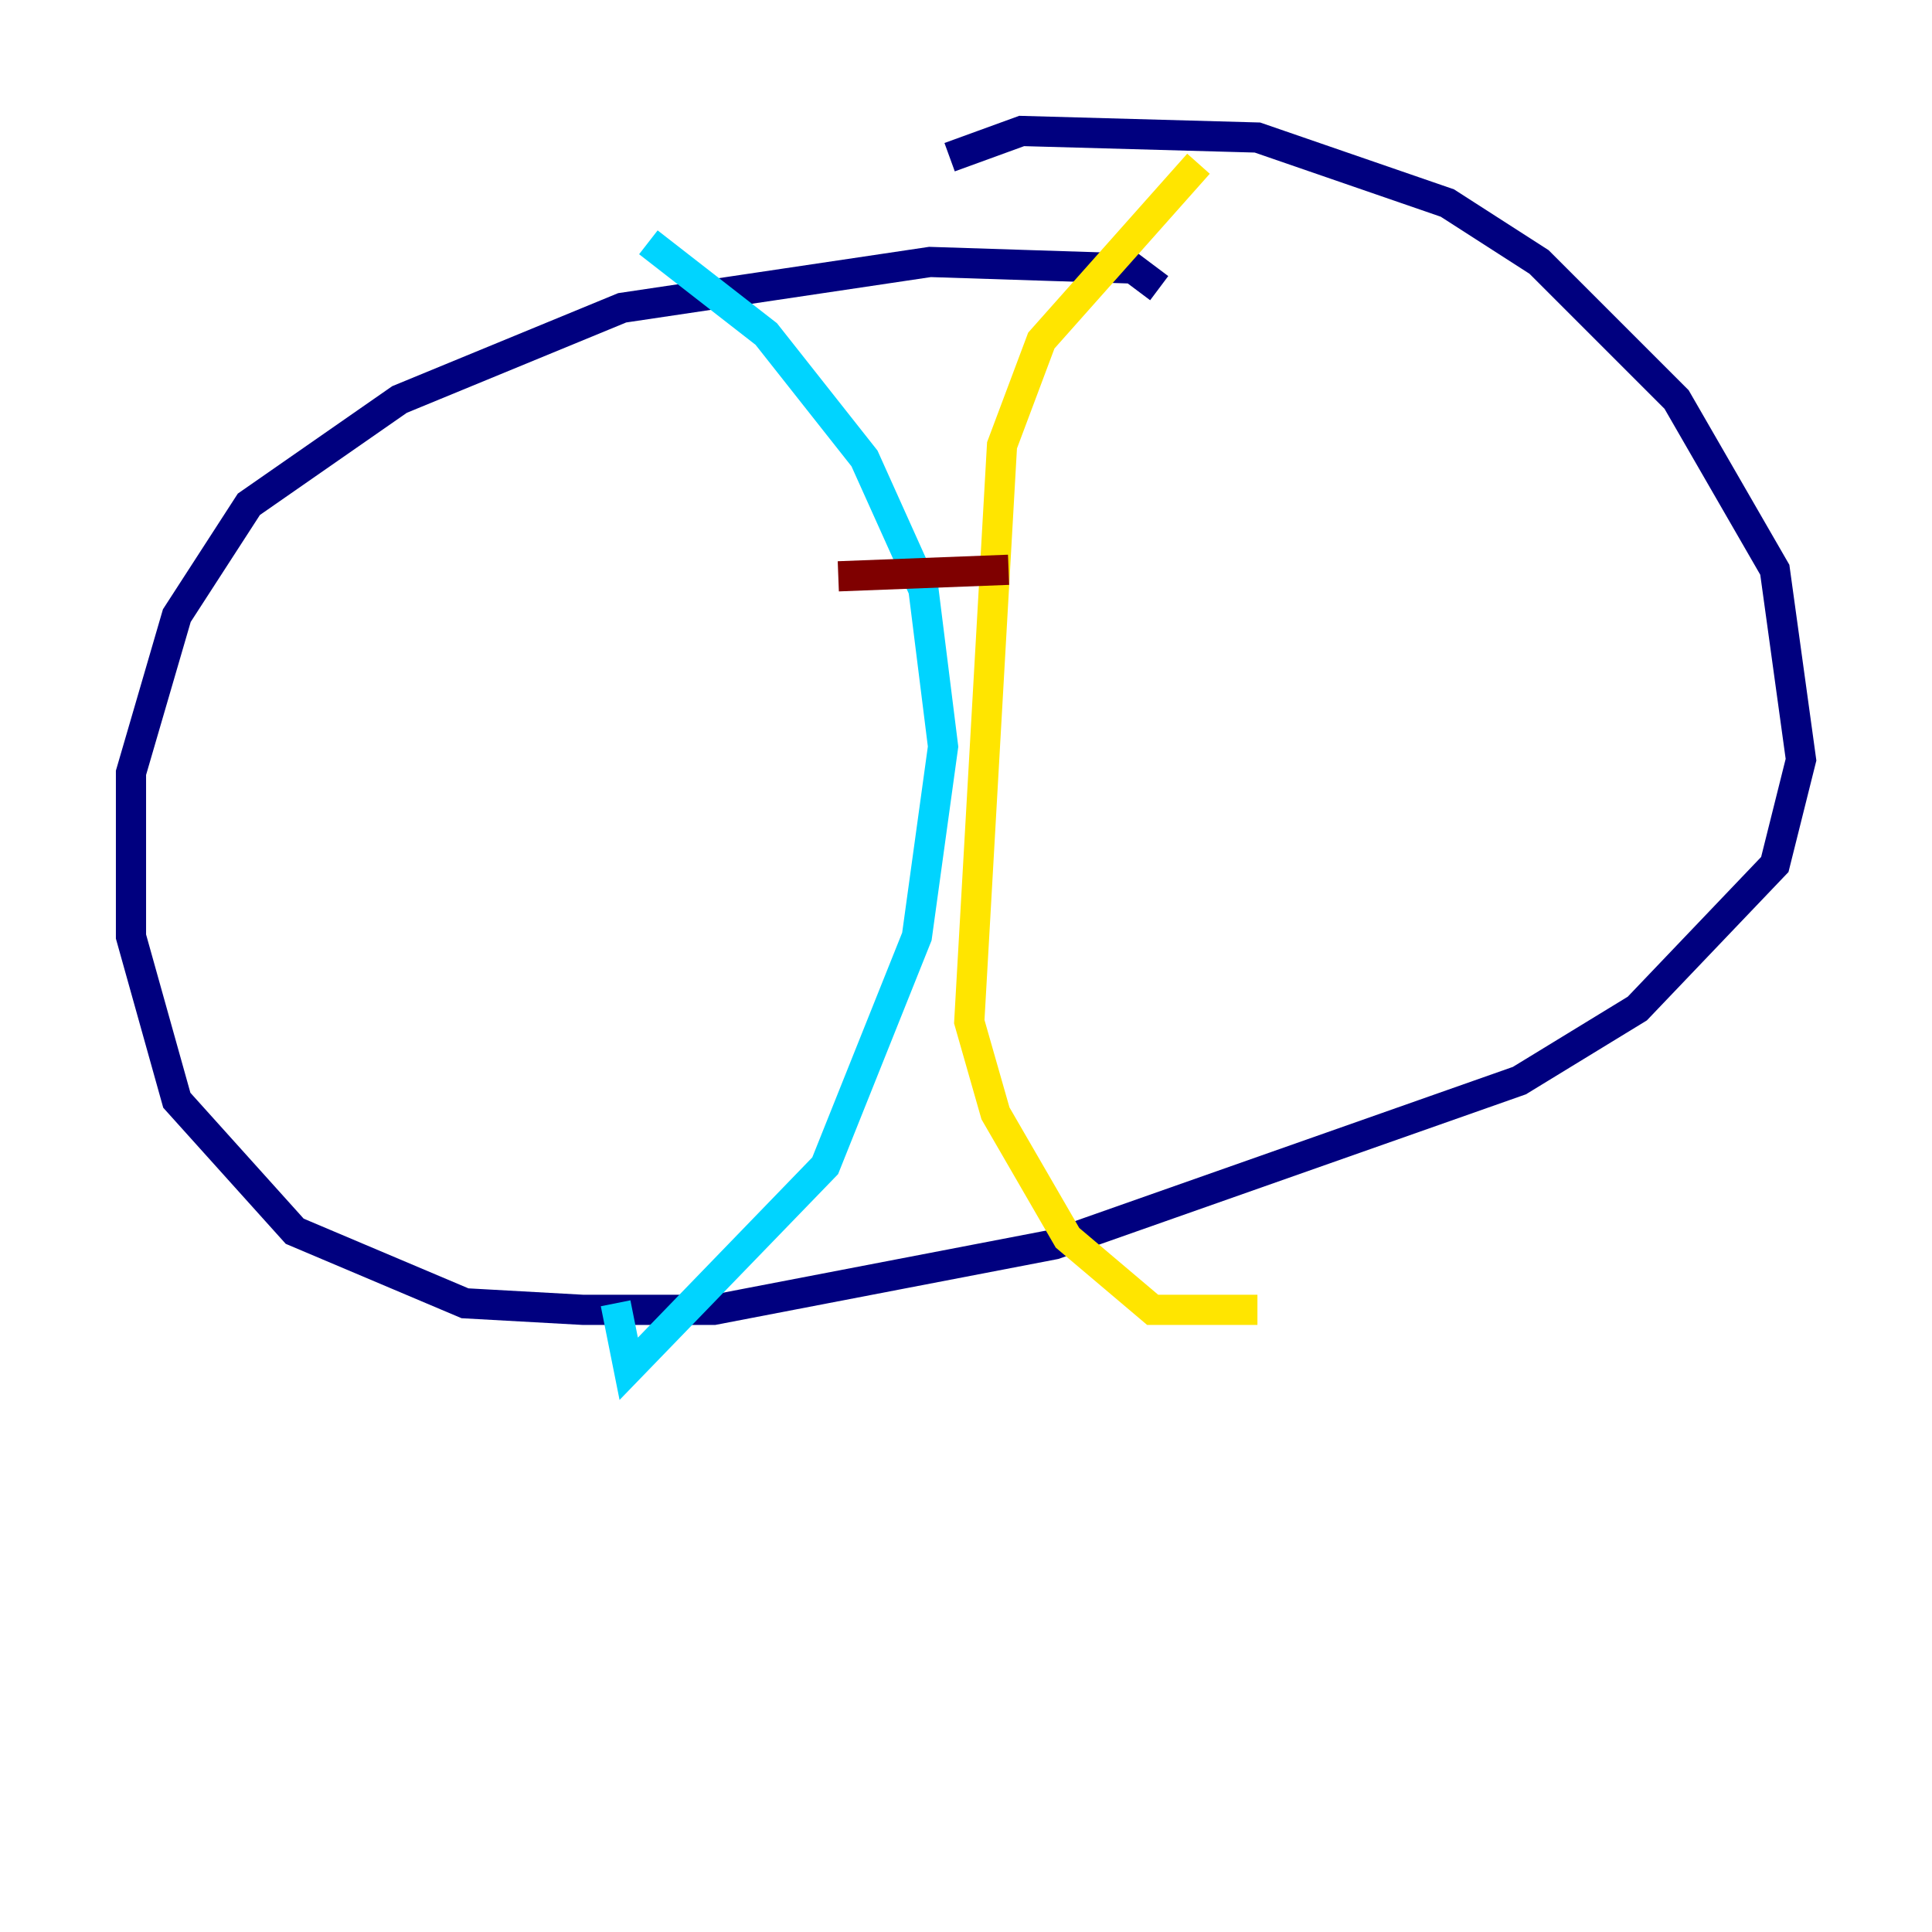 <?xml version="1.0" encoding="utf-8" ?>
<svg baseProfile="tiny" height="128" version="1.2" viewBox="0,0,128,128" width="128" xmlns="http://www.w3.org/2000/svg" xmlns:ev="http://www.w3.org/2001/xml-events" xmlns:xlink="http://www.w3.org/1999/xlink"><defs /><polyline fill="none" points="76.8,19.091 75.064,17.79 61.614,17.356 41.22,20.393 26.468,26.468 16.488,33.41 11.715,40.786 8.678,51.2 8.678,62.047 11.715,72.895 19.525,81.573 30.807,86.346 38.617,86.78 47.295,86.78 69.858,82.441 100.664,71.593 108.475,66.82 117.586,57.275 119.322,50.332 117.586,37.749 111.078,26.468 101.966,17.356 95.891,13.451 83.308,9.112 67.688,8.678 62.915,10.414" stroke="#00007f" stroke-width="2" /><polyline fill="none" points="42.956,16.054 50.766,22.129 57.275,30.373 61.18,39.051 62.481,49.464 60.746,62.047 54.671,77.234 41.654,90.685 40.786,86.346" stroke="#00d4ff" stroke-width="2" /><polyline fill="none" points="79.403,10.848 68.99,22.563 66.386,29.505 64.217,67.688 65.953,73.763 70.725,82.007 76.366,86.78 83.308,86.78" stroke="#ffe500" stroke-width="2" /><polyline fill="none" points="55.539,38.183 66.82,37.749" stroke="#7f0000" stroke-width="2" /></svg>
